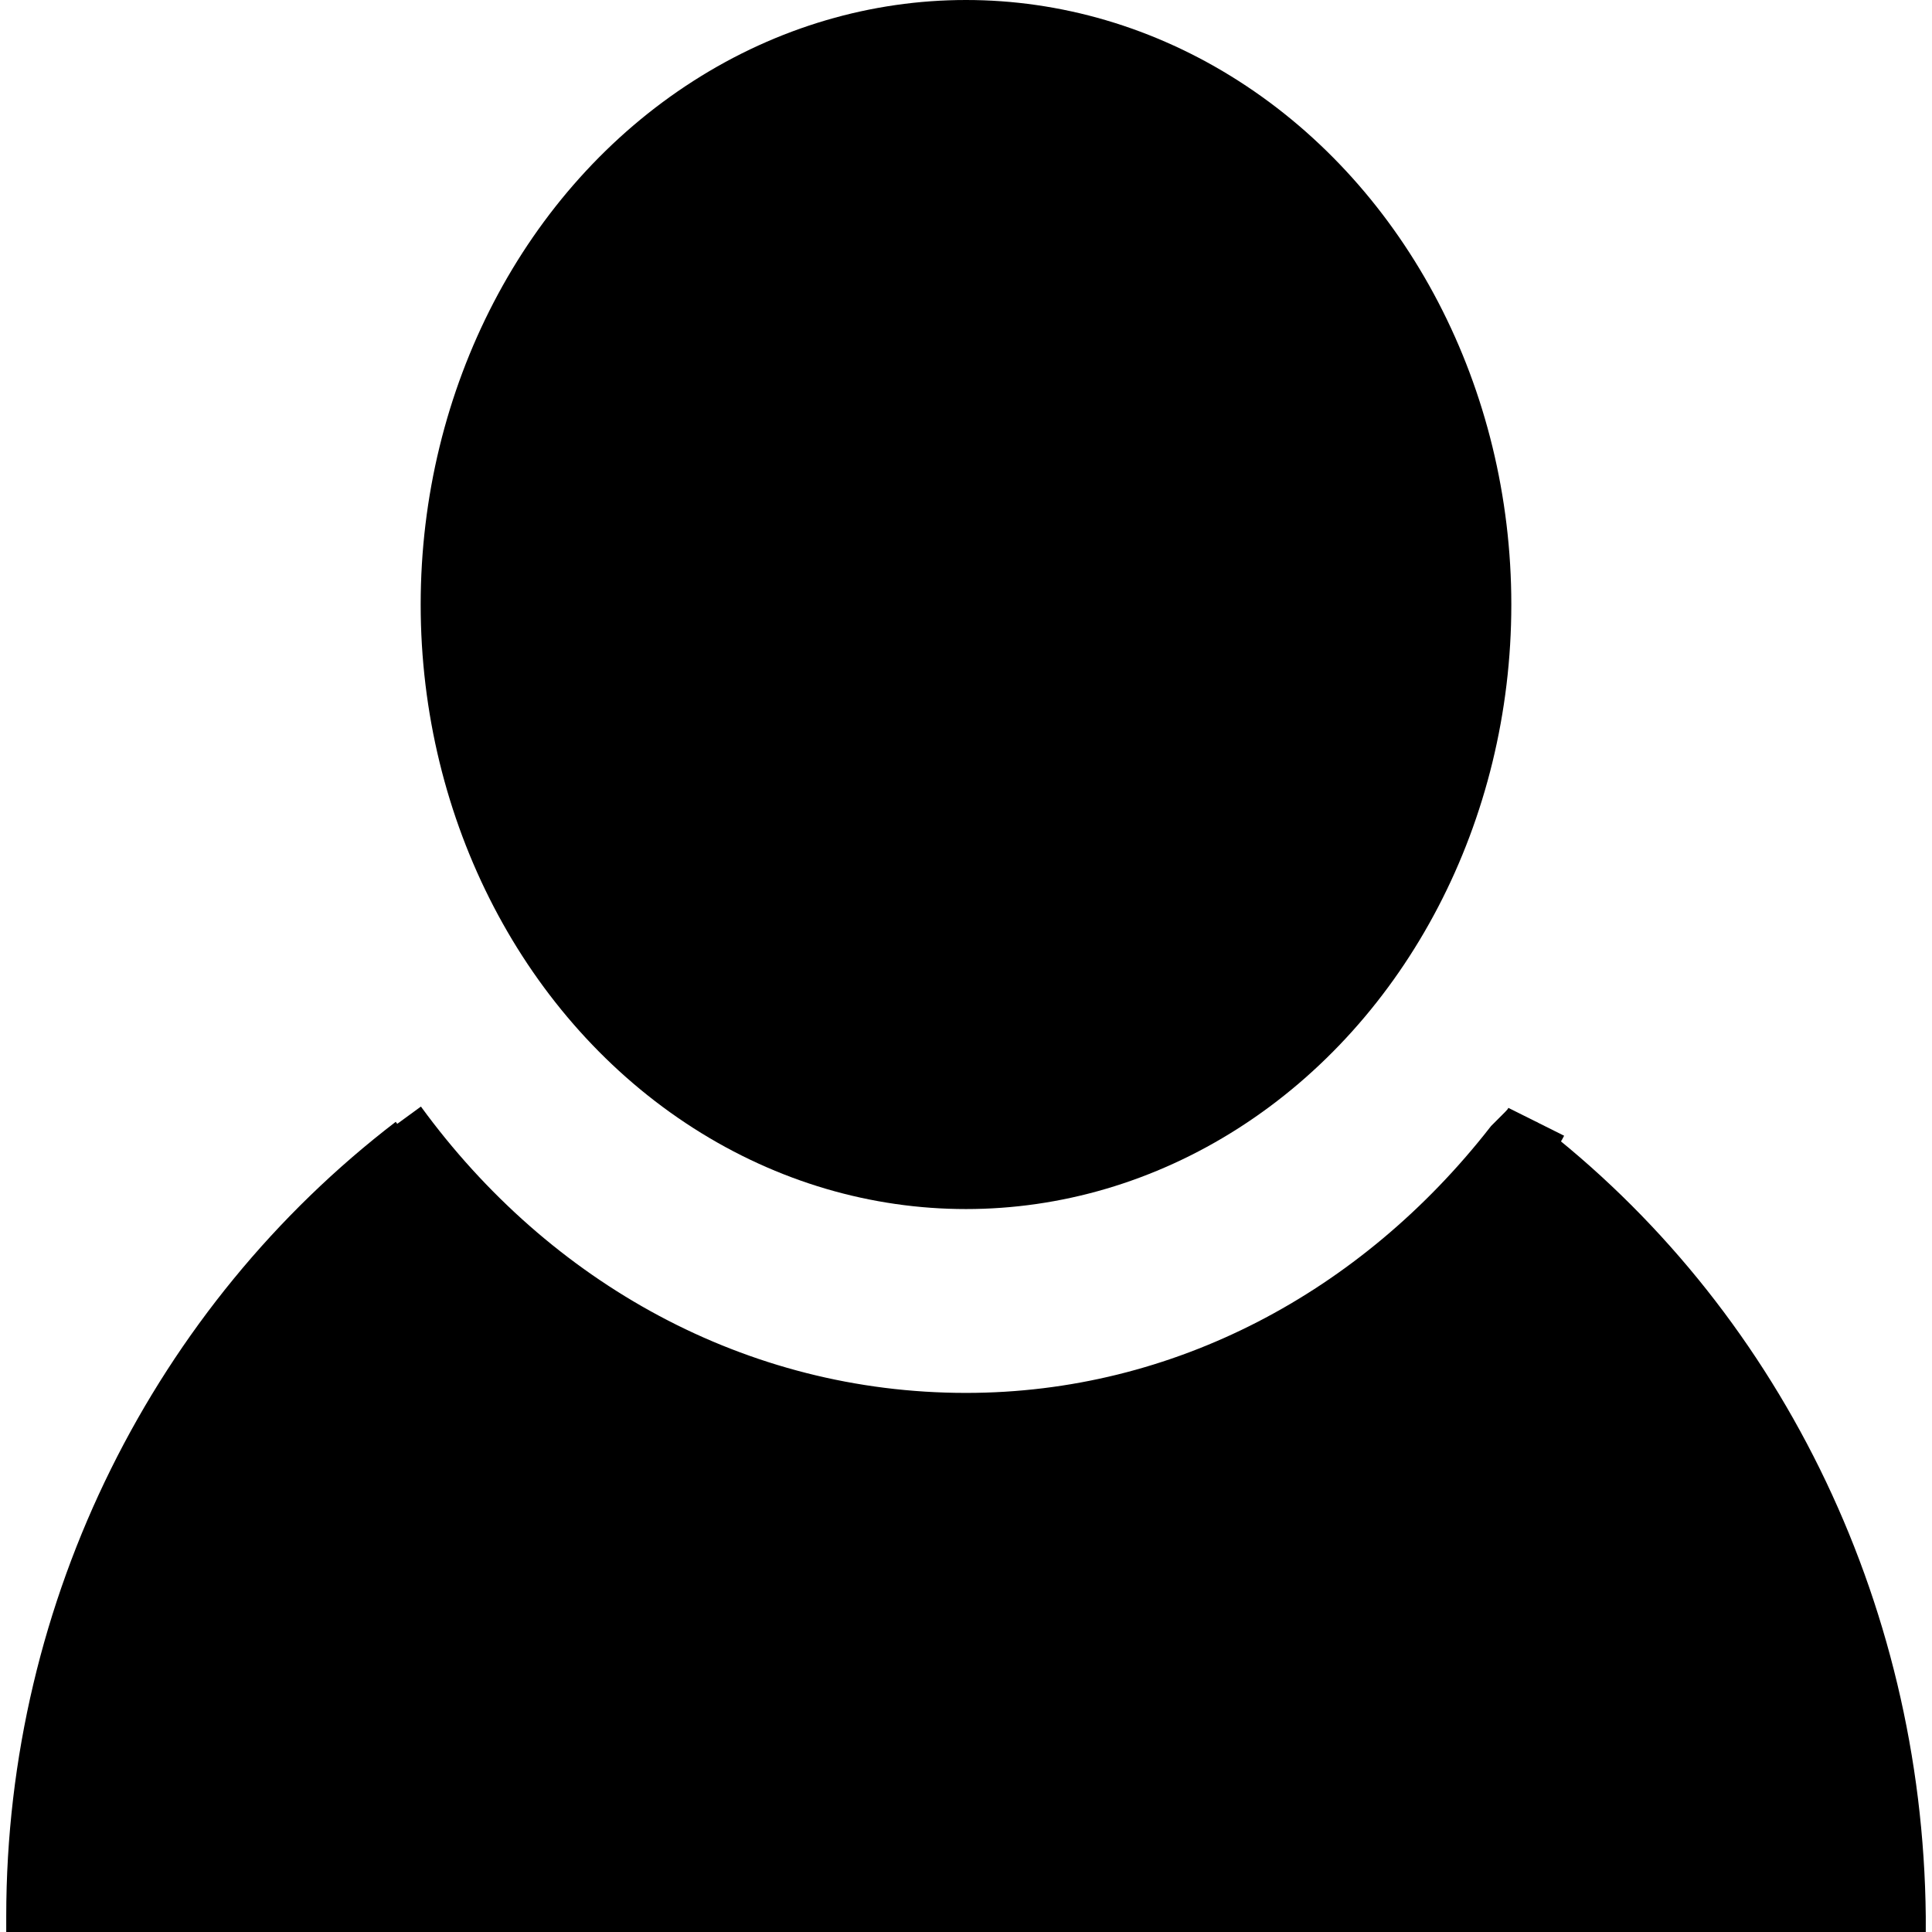 <?xml version="1.0" encoding="utf-8"?>
<!-- Generator: Adobe Illustrator 19.2.1, SVG Export Plug-In . SVG Version: 6.00 Build 0)  -->
<svg version="1.1" id="Layer_1" xmlns="http://www.w3.org/2000/svg" xmlns:xlink="http://www.w3.org/1999/xlink" x="0px" y="0px"
	 viewBox="0 0 62 62" style="enable-background:new 0 0 62 62;" xml:space="preserve">
<g id="Layer_1_1_" style="display:none;">
	<g style="display:inline;">
		<g>
			<g>
				<defs>
					<rect id="SVGID_1_" x="-0.5" y="0.2" width="63" height="62.1"/>
				</defs>
				<clipPath id="SVGID_2_">
					<use xlink:href="#SVGID_1_"  style="overflow:visible;"/>
				</clipPath>
				<path style="clip-path:url(#SVGID_2_);" d="M-0.4,62.2v-0.2c0-0.1,0-0.2,0-0.4c0-13.6,8.3-25.8,20.7-30.4l1.4,3.7
					C10.8,39.2,3.5,49.8,3.5,61.8v0.5H-0.4z"/>
			</g>
			<g>
				<defs>
					<rect id="SVGID_3_" x="-0.5" y="0.2" width="63" height="62.1"/>
				</defs>
				<clipPath id="SVGID_4_">
					<use xlink:href="#SVGID_3_"  style="overflow:visible;"/>
				</clipPath>
				<path style="clip-path:url(#SVGID_4_);" d="M62.4,62.3l-4-0.1v-0.5c0-12-7.4-22.8-18.3-26.8l1.4-3.8C54,35.8,62.4,48,62.4,61.8
					c0,0.1,0,0.2,0,0.4V62.3z"/>
			</g>
			<g>
				<defs>
					<rect id="SVGID_5_" x="-0.5" y="0.2" width="63" height="62.1"/>
				</defs>
				<clipPath id="SVGID_6_">
					<use xlink:href="#SVGID_5_"  style="overflow:visible;"/>
				</clipPath>
				<path style="clip-path:url(#SVGID_6_);" d="M31,4.2c7.5,0,13.5,6.9,13.5,15.4S38.4,35,31,35c-7.5,0-13.5-6.9-13.5-15.4
					S23.5,4.2,31,4.2 M31,0.2c-9.7,0-17.5,8.7-17.5,19.4S21.2,39,31,39s17.5-8.7,17.5-19.4S40.7,0.2,31,0.2"/>
			</g>
		</g>
	</g>
</g>
<g id="Layer_2">
	<path d="M49.3,36c-0.5,0.7-1.1,1.4-1.6,2c7.1,5.4,11.5,14.1,11.5,23.5V62h2.6v-0.5C61.7,51.3,57,41.9,49.3,36z"/>
	<path d="M14.3,38c-0.6-0.6-1.1-1.3-1.6-2C5,41.9,0.2,51.3,0.2,61.5V62h2.6v-0.5C2.8,52.1,7.2,43.4,14.3,38z"/>
	<path style="fill:none;stroke:#000000;stroke-width:2;stroke-miterlimit:10;" d="M49.3,36c-0.1,0.2-0.2,0.3-0.4,0.5
		c-0.1,0.1-0.2,0.2-0.3,0.3C44.3,42.3,38,45.7,31,45.7c-7.4,0-14-3.7-18.3-9.6"/>
	<g>
		<g>
			<ellipse cx="31" cy="19.4" rx="17.5" ry="19.4"/>
		</g>
		<path d="M48.9,36.5c0,0,12.8,15.9,11.5,25.5H1.6c0,0,1.9-18.1,11.9-24.9c0,0,7.4,8.4,15.8,8.6c8.3,0.2,17-3.1,19.5-8.8"/>
	</g>
</g>
</svg>
